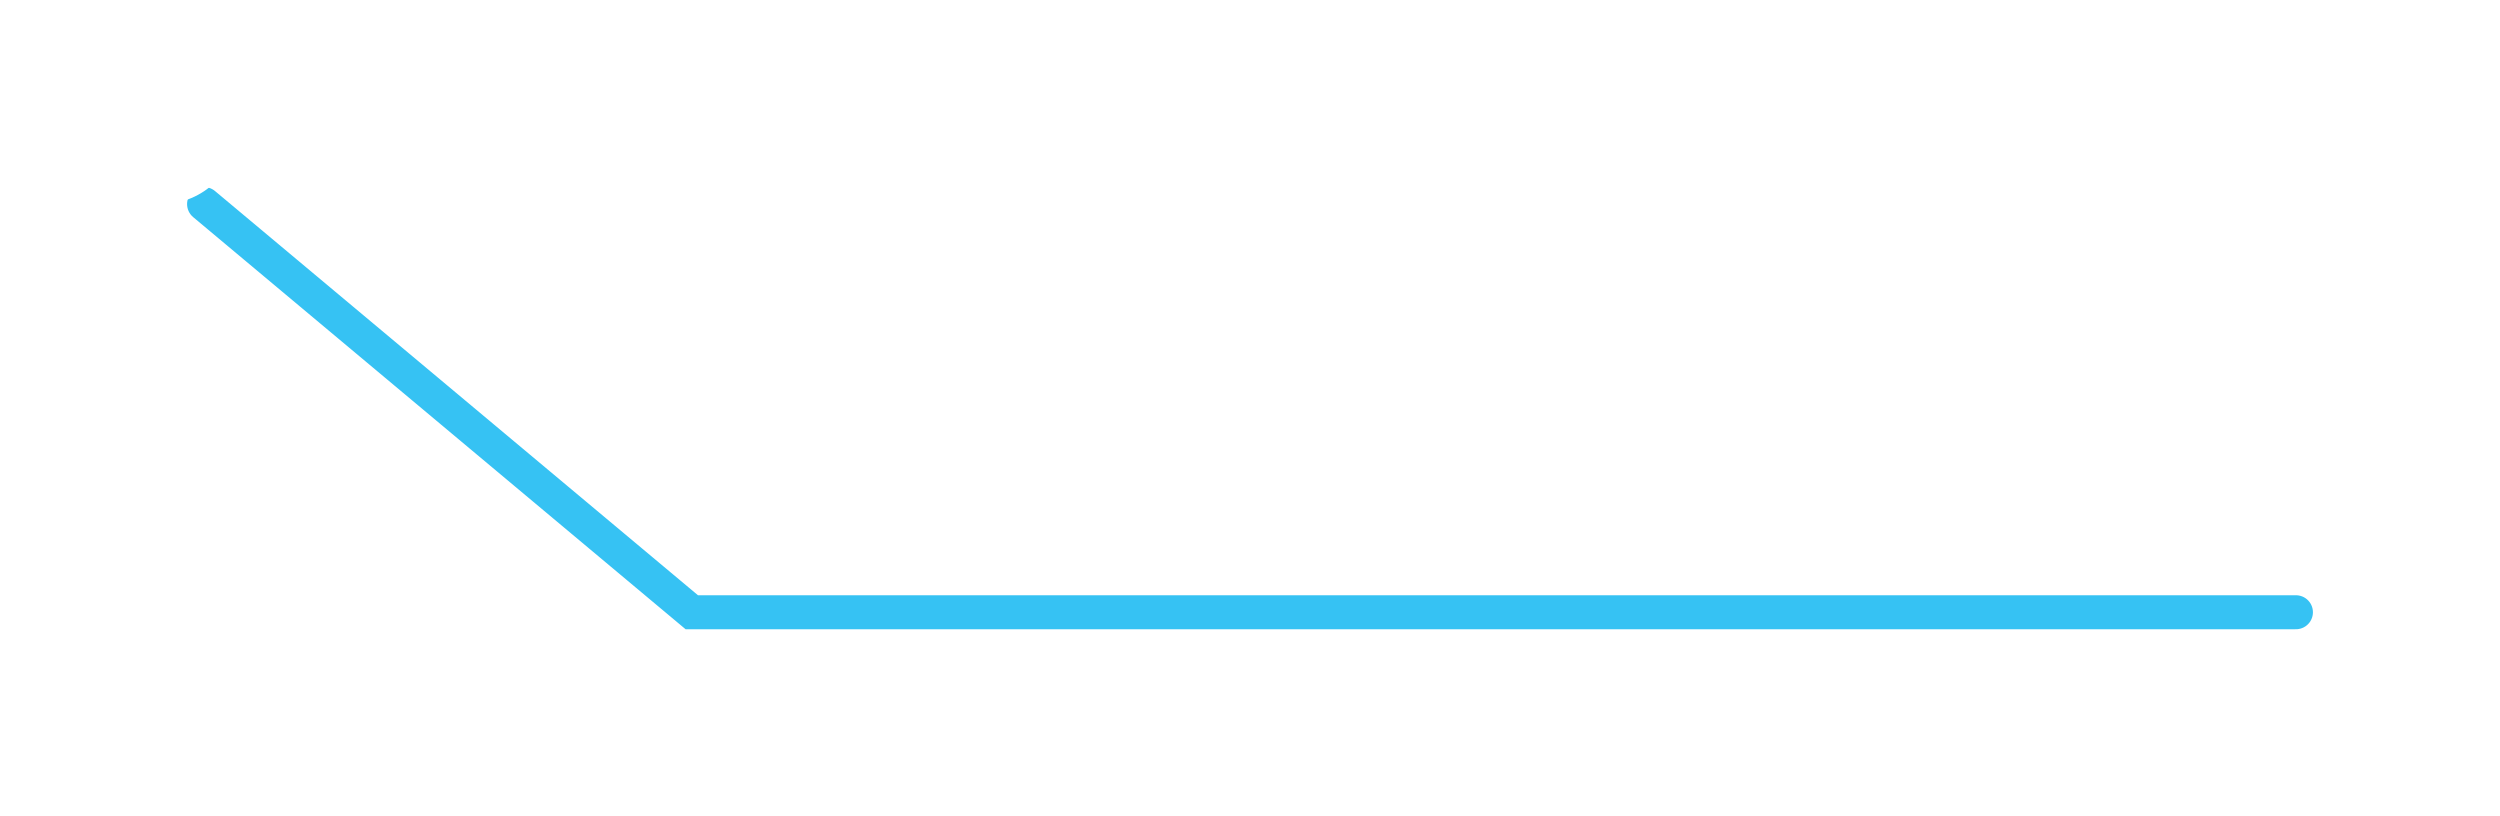 <svg width="147" height="48" viewBox="0 0 147 48" fill="none" xmlns="http://www.w3.org/2000/svg">
<g filter="url(#filter0_d_129_5)">
<path d="M12 10L40.677 34H135" stroke="#36C2F3" stroke-width="2" stroke-linecap="round"/>
</g>
<circle cx="9.5" cy="7.5" r="4.5" fill="white"/>
<defs>
<filter id="filter0_d_129_5" x="0" y="0" width="147" height="48" filterUnits="userSpaceOnUse" color-interpolation-filters="sRGB">
<feFlood flood-opacity="0" result="BackgroundImageFix"/>
<feColorMatrix in="SourceAlpha" type="matrix" values="0 0 0 0 0 0 0 0 0 0 0 0 0 0 0 0 0 0 127 0" result="hardAlpha"/>
<feOffset dy="2"/>
<feGaussianBlur stdDeviation="5.5"/>
<feComposite in2="hardAlpha" operator="out"/>
<feColorMatrix type="matrix" values="0 0 0 0 0.212 0 0 0 0 0.761 0 0 0 0 0.953 0 0 0 0.45 0"/>
<feBlend mode="normal" in2="BackgroundImageFix" result="effect1_dropShadow_129_5"/>
<feBlend mode="normal" in="SourceGraphic" in2="effect1_dropShadow_129_5" result="shape"/>
</filter>
</defs>
</svg>
